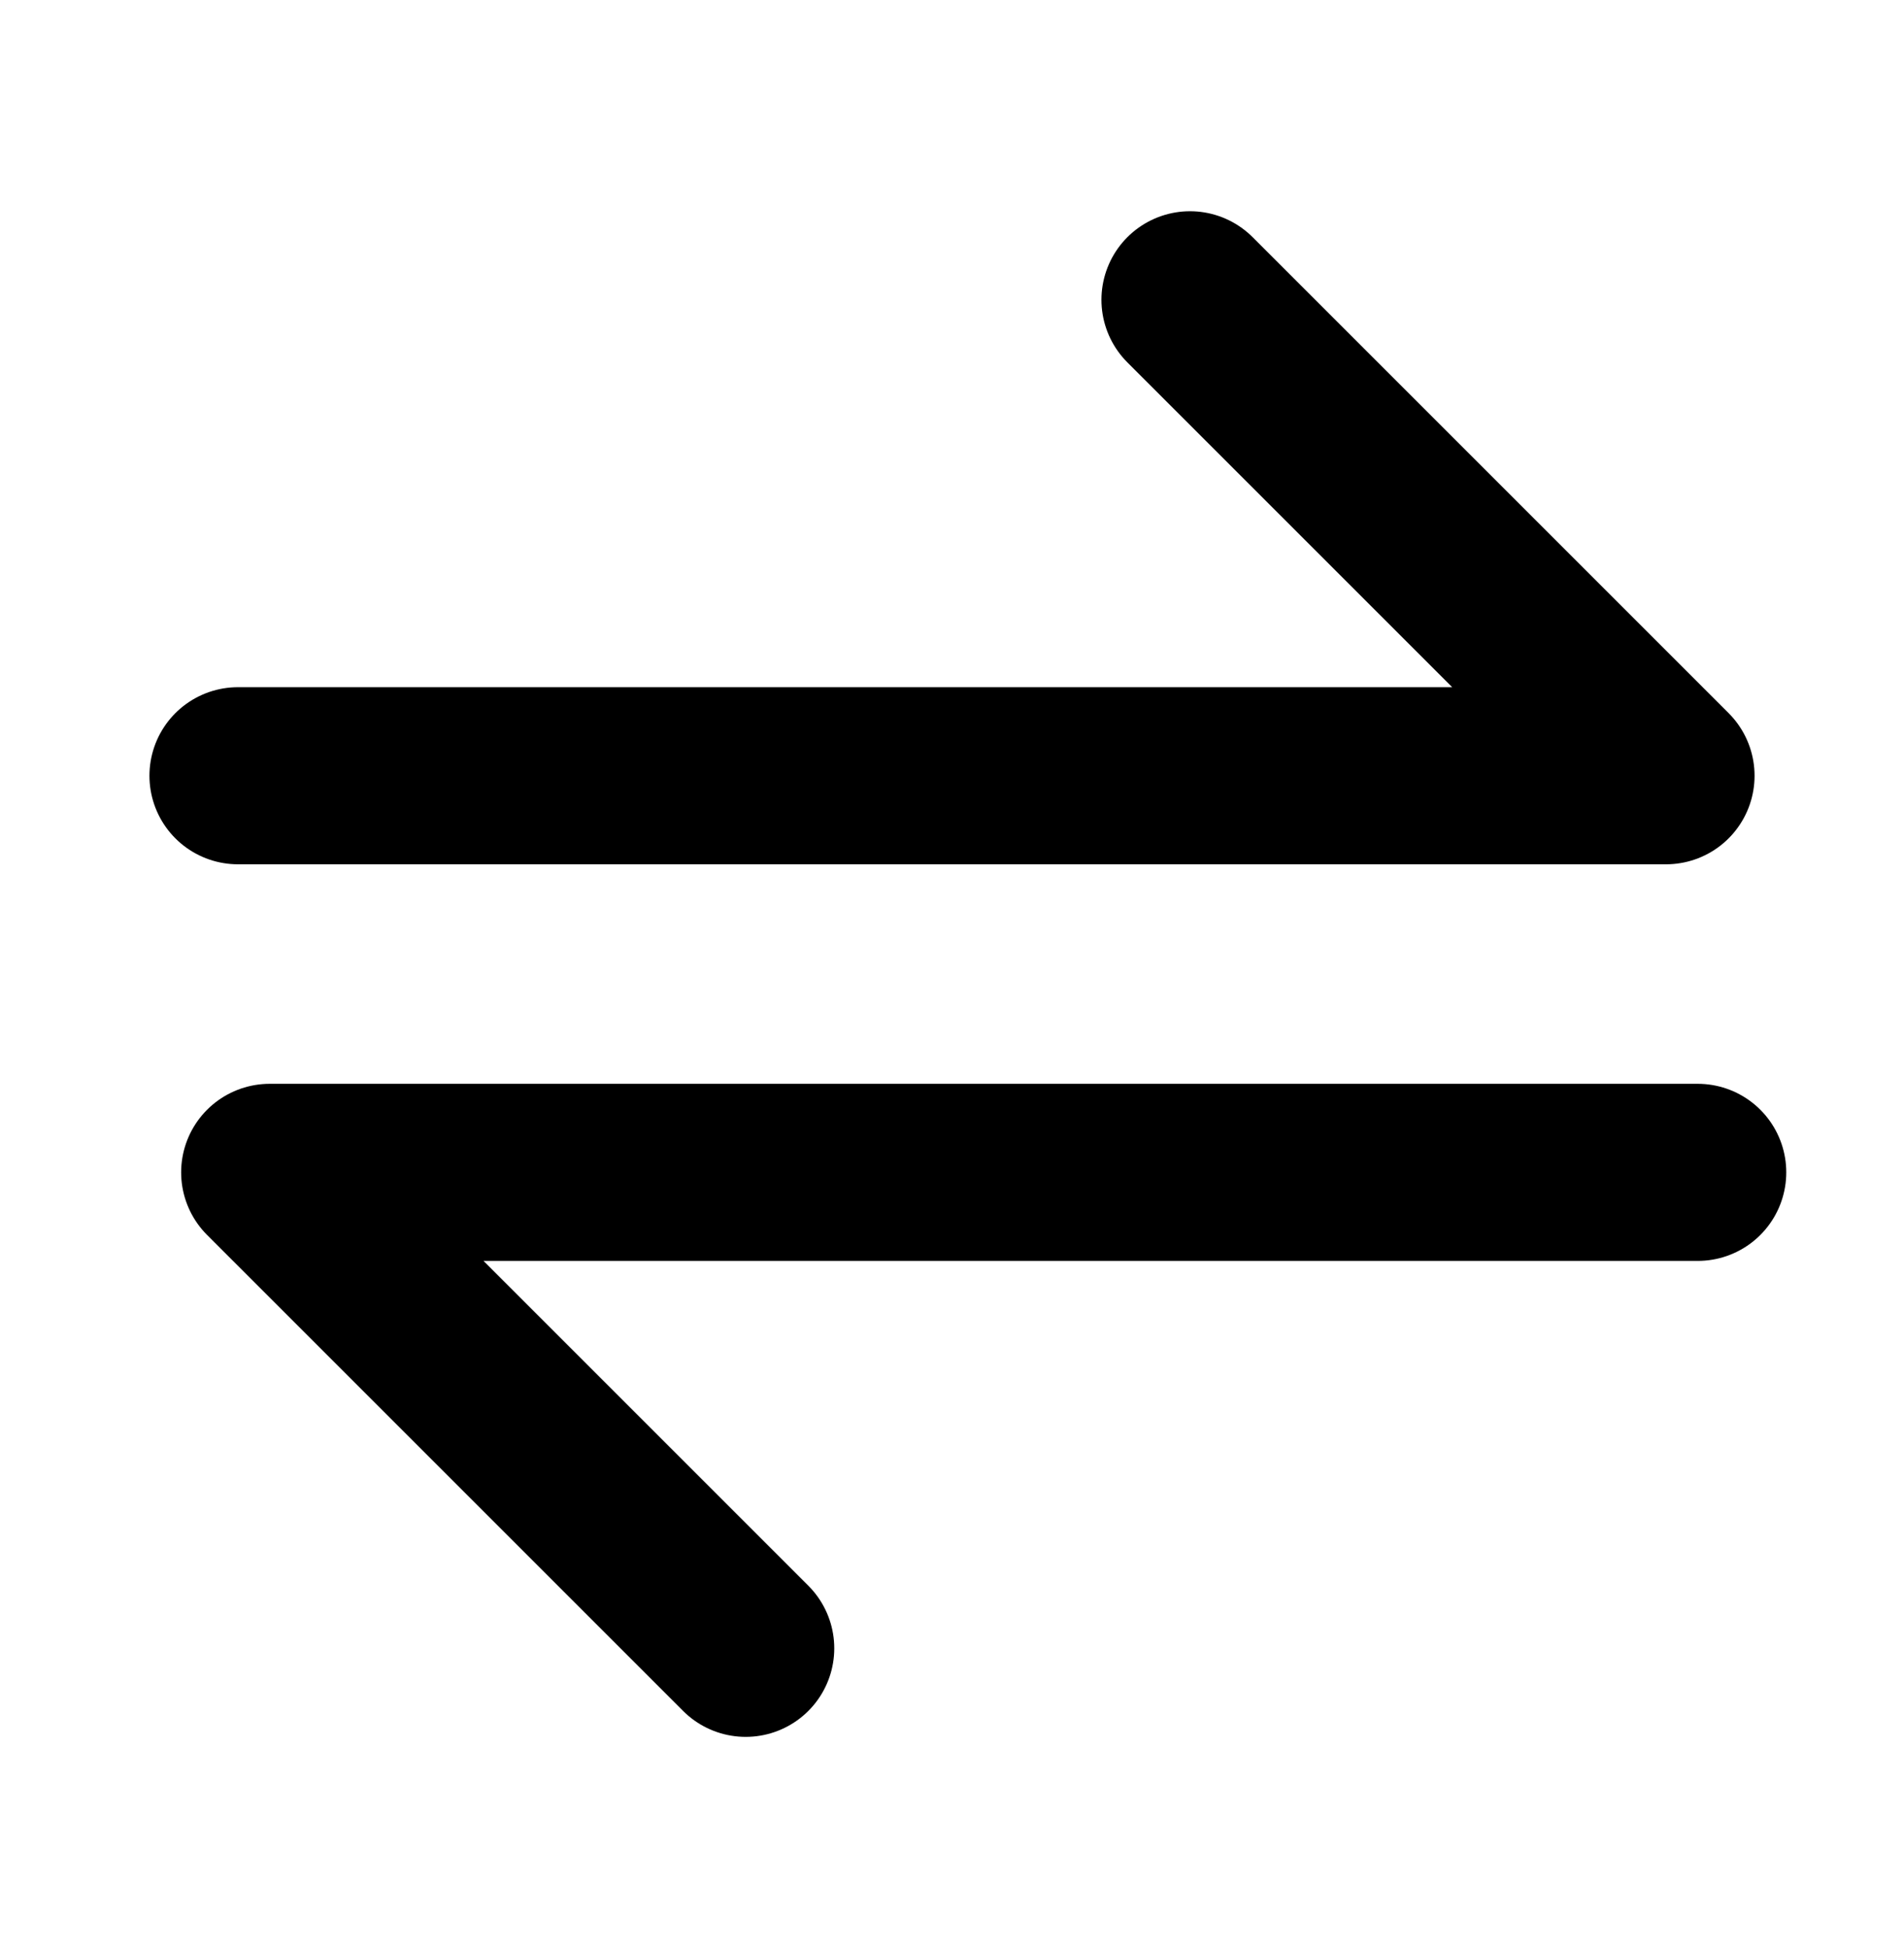 <svg width="43" height="44" viewBox="0 0 43 44" fill="none" xmlns="http://www.w3.org/2000/svg">
<g id="icon-park-outline:switch">
<path id="Vector" d="M5.375 17.521H37.625L26.875 6.771M38.341 26.479H6.091L16.841 37.229" stroke="black" stroke-width="4" stroke-linecap="round" stroke-linejoin="round"/>
</g>
</svg>
